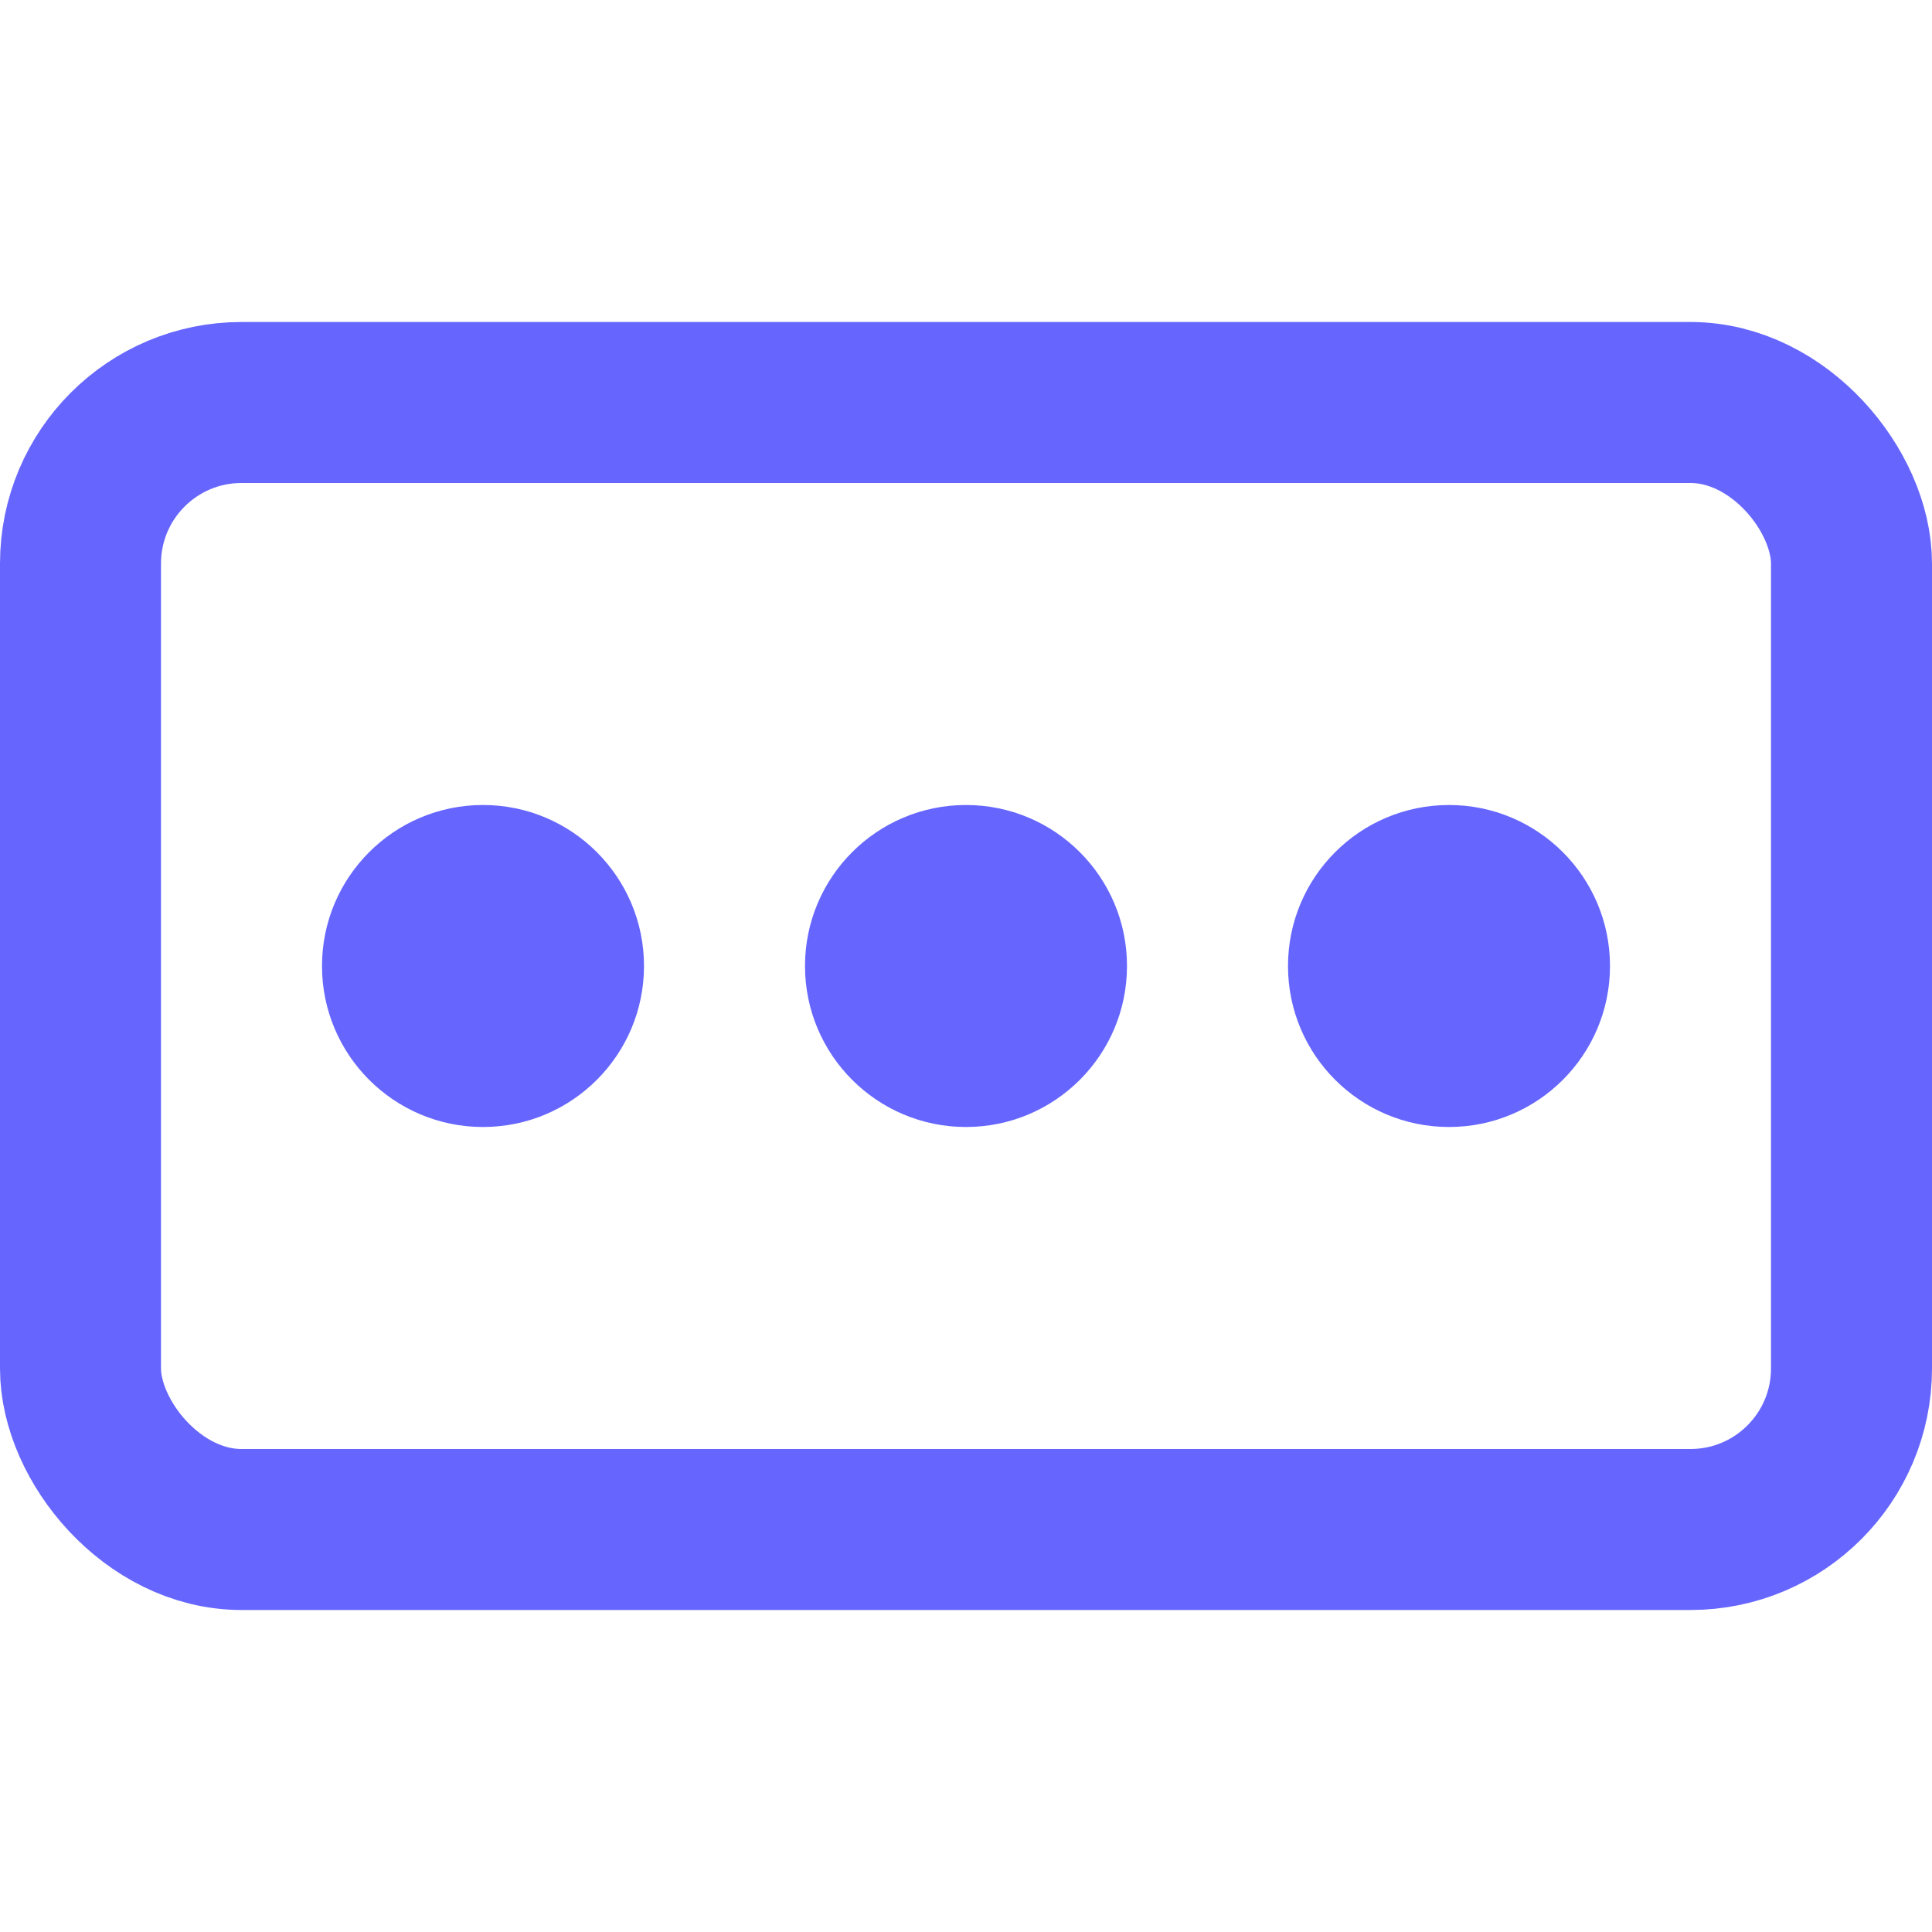 <svg width="24" height="24" viewBox="0 0 24 24" fill="none" xmlns="http://www.w3.org/2000/svg">
<rect x="1" y="5" width="22" height="14" rx="2" stroke="#6666FF" stroke-width="2"/>
<circle cx="6" cy="12" r="2" fill="#6666FF"/>
<circle cx="12" cy="12" r="2" fill="#6666FF"/>
<circle cx="18" cy="12" r="2" fill="#6666FF"/>
</svg>
